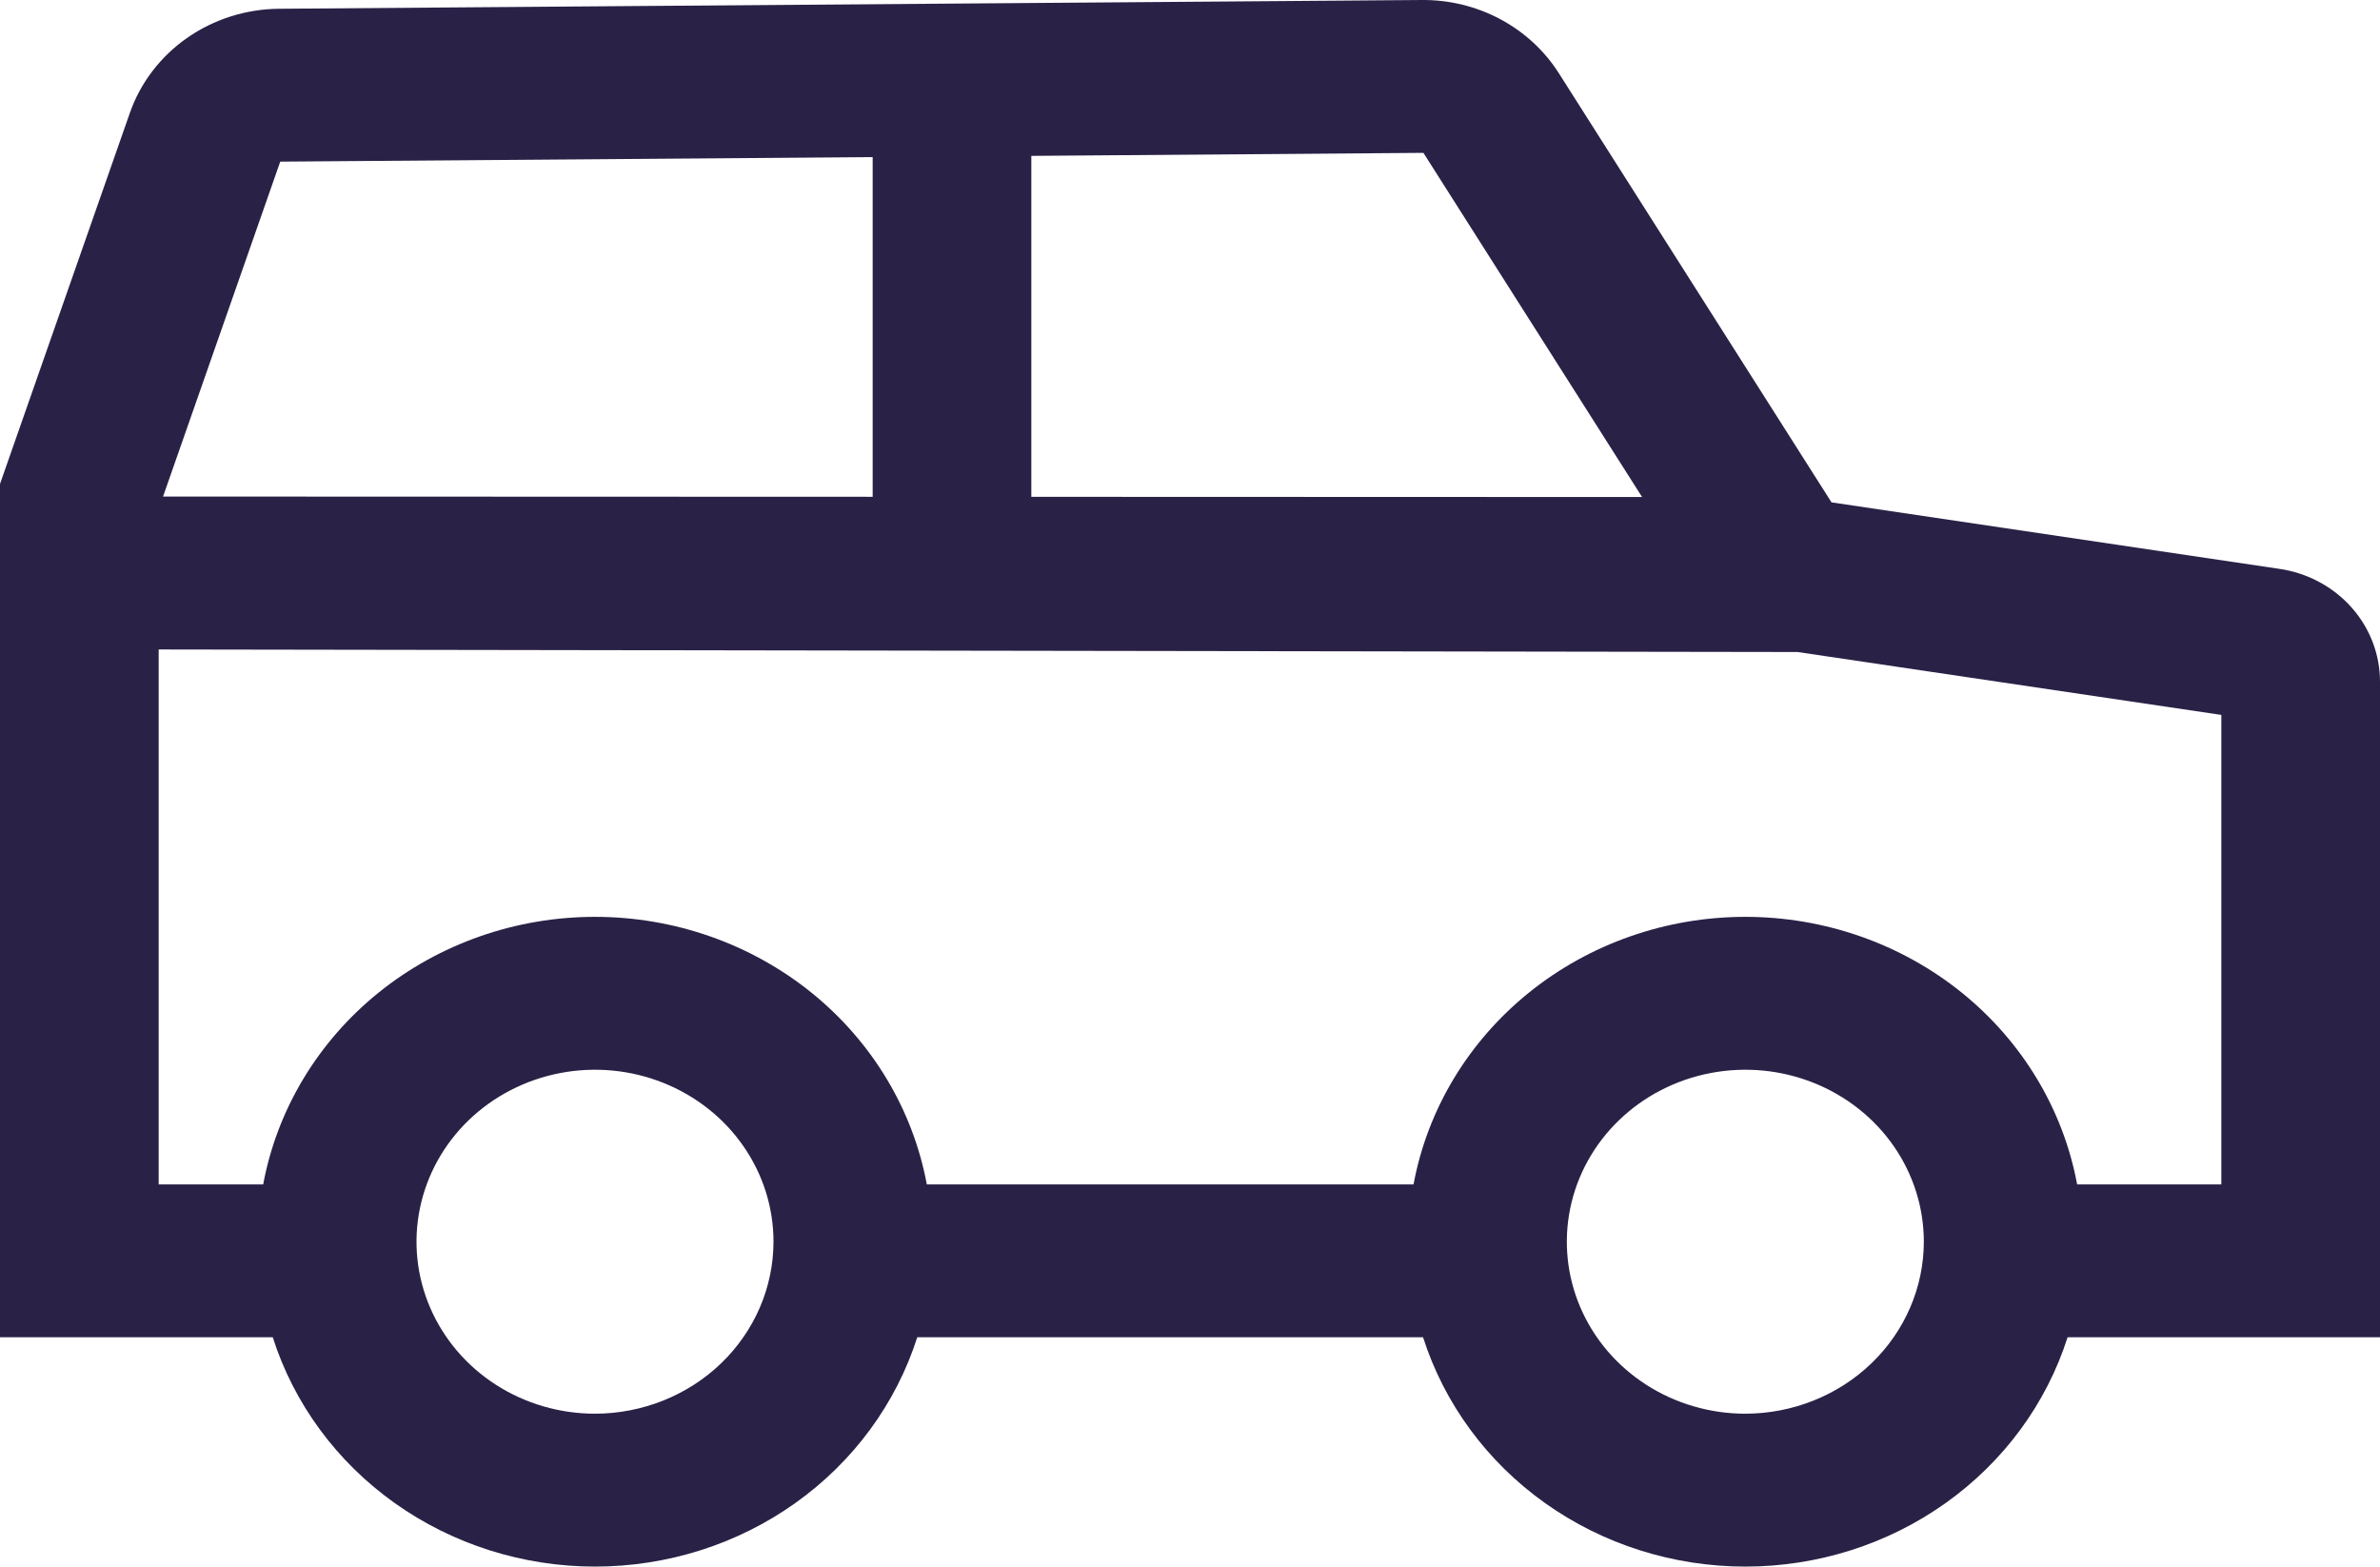 <svg width="79" height="52" viewBox="0 0 79 52" fill="none" xmlns="http://www.w3.org/2000/svg">
<path d="M75.652 18.881L60.794 16.675L51.74 2.425C51.265 1.679 50.598 1.064 49.804 0.639C49.009 0.214 48.115 -0.006 47.206 0L9.26 0.291C8.165 0.3 7.101 0.638 6.214 1.256C5.327 1.875 4.662 2.745 4.312 3.744L0 16.064V44.388H9.053C9.757 46.592 11.175 48.521 13.101 49.891C15.026 51.261 17.357 52 19.75 52C22.143 52 24.474 51.261 26.399 49.891C28.325 48.521 29.743 46.592 30.447 44.388H47.236C47.94 46.592 49.359 48.521 51.284 49.891C53.209 51.261 55.54 52 57.933 52C60.327 52 62.657 51.261 64.582 49.891C66.508 48.521 67.927 46.592 68.63 44.388H79V22.642C79.004 21.732 78.668 20.851 78.053 20.16C77.438 19.47 76.586 19.015 75.652 18.881ZM34.233 5.174L47.248 5.074L54.506 16.498L34.233 16.491V5.174ZM9.302 5.365L28.967 5.214V16.49L5.412 16.482L9.302 5.365ZM19.75 46.925C18.578 46.925 17.433 46.59 16.458 45.963C15.484 45.336 14.725 44.444 14.276 43.401C13.828 42.358 13.71 41.21 13.939 40.103C14.168 38.995 14.732 37.978 15.56 37.18C16.389 36.382 17.445 35.838 18.594 35.618C19.743 35.397 20.935 35.51 22.017 35.943C23.1 36.375 24.025 37.106 24.676 38.045C25.328 38.984 25.675 40.087 25.675 41.216C25.673 42.73 25.048 44.181 23.938 45.251C22.827 46.321 21.321 46.923 19.75 46.925ZM57.933 46.925C56.761 46.925 55.616 46.59 54.642 45.963C53.667 45.336 52.908 44.444 52.459 43.401C52.011 42.358 51.894 41.21 52.122 40.103C52.351 38.995 52.915 37.978 53.744 37.18C54.572 36.382 55.628 35.838 56.777 35.618C57.927 35.397 59.118 35.51 60.201 35.943C61.283 36.375 62.209 37.106 62.86 38.045C63.511 38.984 63.858 40.087 63.858 41.216C63.857 42.73 63.232 44.181 62.121 45.251C61.01 46.321 59.504 46.923 57.933 46.925ZM73.733 39.314H68.947C68.484 36.824 67.127 34.57 65.114 32.946C63.101 31.323 60.559 30.433 57.933 30.433C55.308 30.433 52.766 31.323 50.753 32.946C48.739 34.57 47.382 36.824 46.92 39.314H30.764C30.301 36.824 28.944 34.57 26.931 32.946C24.917 31.323 22.375 30.433 19.75 30.433C17.125 30.433 14.583 31.323 12.569 32.946C10.556 34.57 9.199 36.824 8.736 39.314H5.267V21.558L59.666 21.642L73.733 23.73V39.314Z" fill="#2A2146"/>
</svg>
